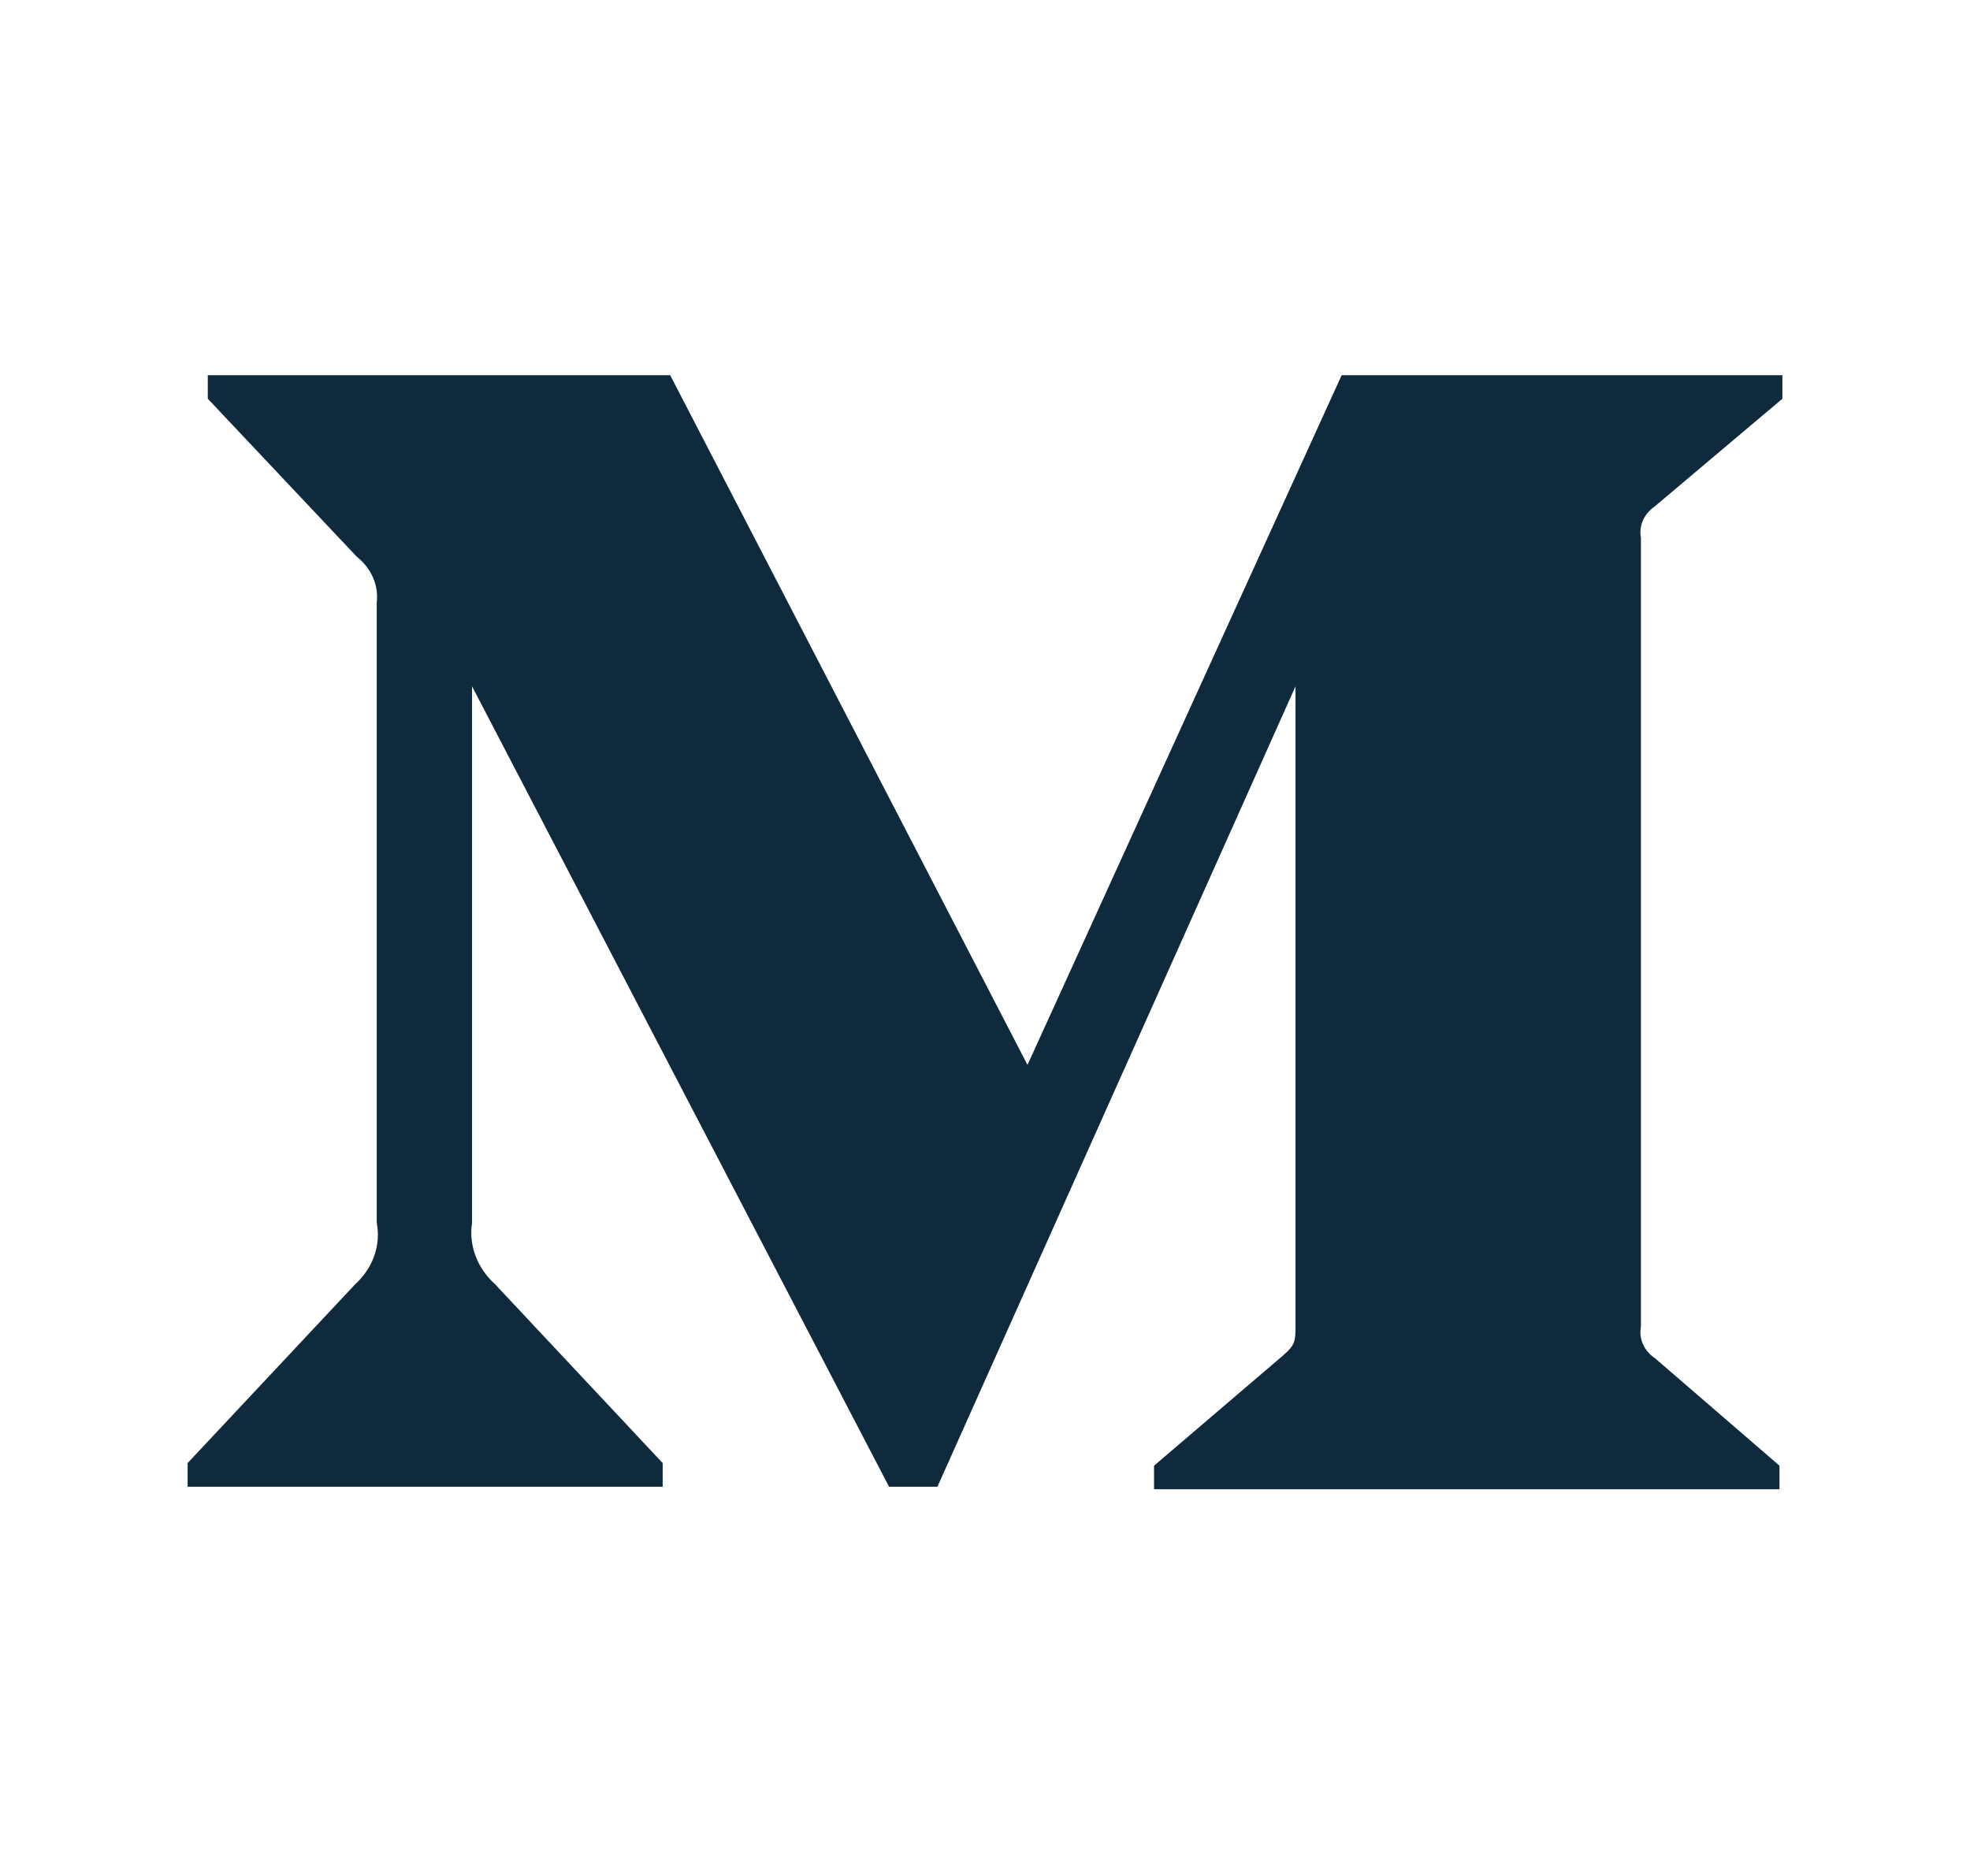 <svg width="21" height="20" viewBox="0 0 21 20" fill="none" xmlns="http://www.w3.org/2000/svg">
<path fill-rule="evenodd" clip-rule="evenodd" d="M4.016 6.423C4.038 6.239 3.958 6.058 3.802 5.934L2.215 4.251V4H7.144L10.953 11.353L14.302 4H19V4.251L17.643 5.396C17.526 5.475 17.468 5.604 17.492 5.732V14.146C17.468 14.274 17.526 14.403 17.643 14.481L18.969 15.626V15.877H12.302V15.626L13.675 14.453C13.81 14.335 13.81 14.3 13.81 14.118V7.317L9.993 15.85H9.477L5.032 7.317V13.036C4.995 13.276 5.086 13.519 5.278 13.692L7.064 15.598V15.85H2V15.598L3.786 13.692C3.977 13.518 4.062 13.274 4.016 13.036V6.423Z" fill="#0E2A3C"/>
</svg>
